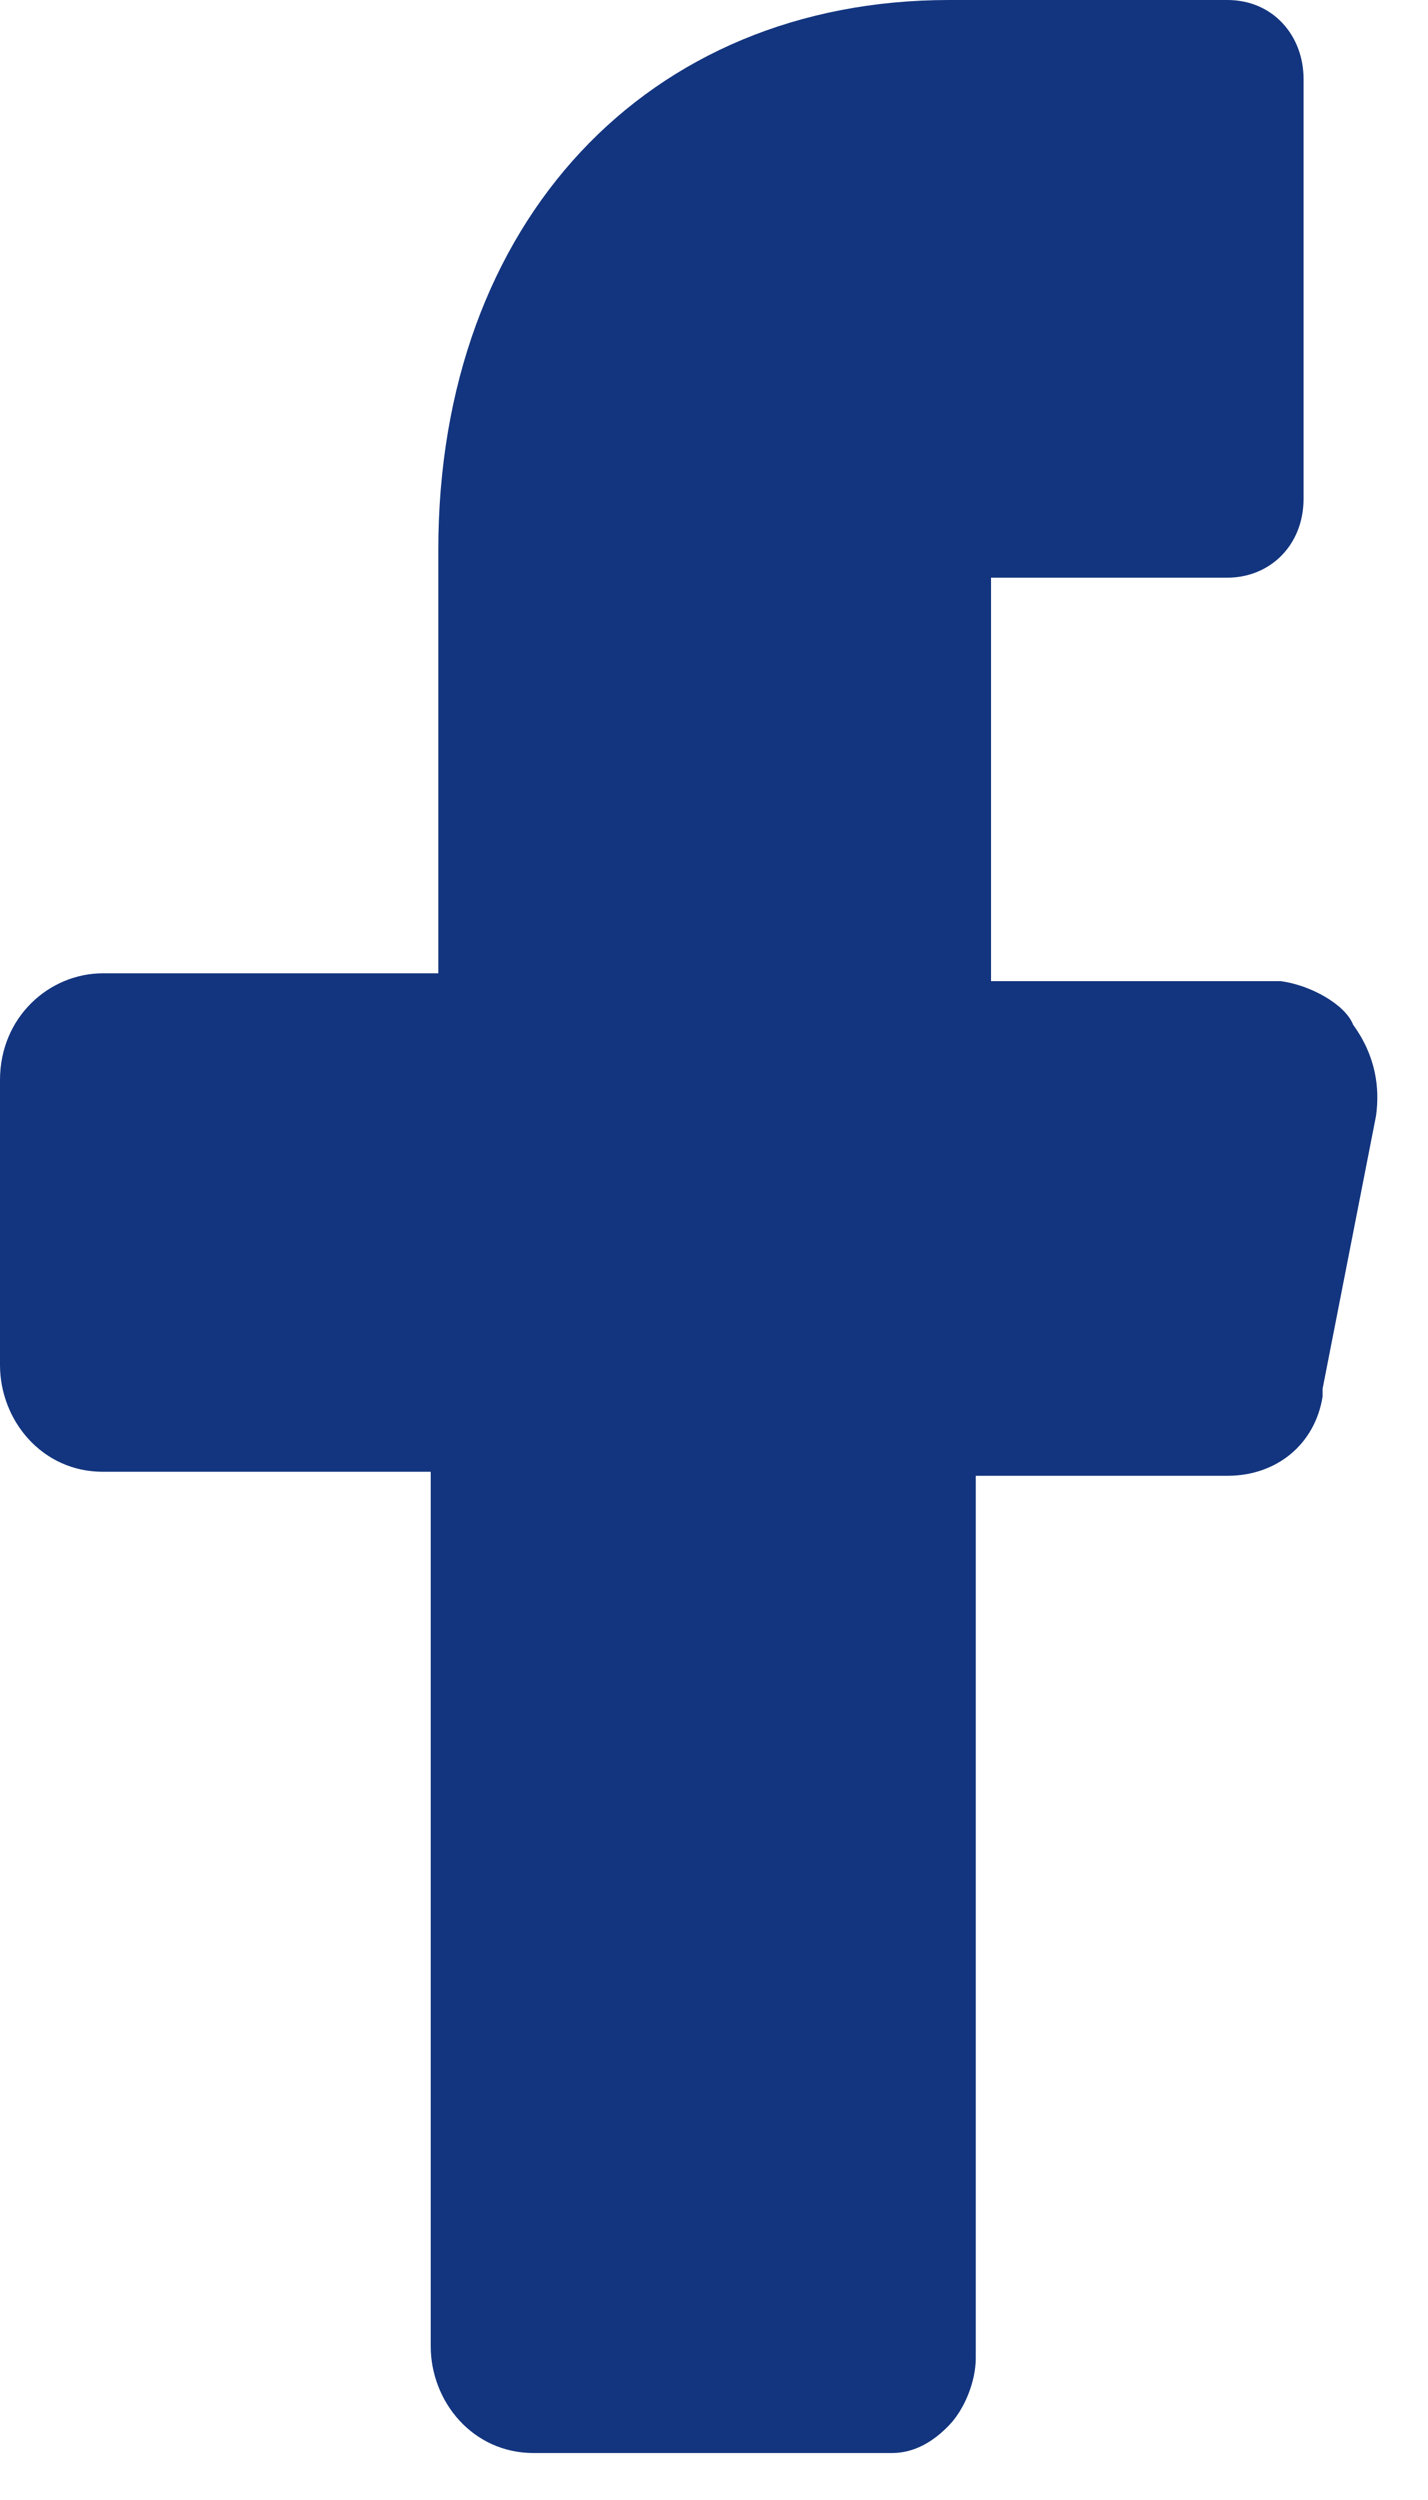 <svg width="16" height="28" viewBox="0 0 16 28" fill="none" xmlns="http://www.w3.org/2000/svg">
<path d="M14.35 10.989H11.958H11.104V10.103V7.356V6.47H11.958H13.752C14.222 6.47 14.606 6.115 14.606 5.583V0.886C14.606 0.399 14.264 0 13.752 0H10.634C7.26 0 4.911 2.481 4.911 6.159V10.015V10.901H4.057H1.153C0.555 10.901 0 11.388 0 12.097V15.288C0 15.908 0.47 16.484 1.153 16.484H3.972H4.826V17.37V26.277C4.826 26.898 5.296 27.474 5.979 27.474H9.994C10.25 27.474 10.463 27.341 10.634 27.163C10.805 26.986 10.933 26.676 10.933 26.41V17.415V16.529H11.83H13.752C14.307 16.529 14.734 16.174 14.819 15.642V15.598V15.554L15.418 12.496C15.46 12.186 15.418 11.831 15.161 11.477C15.076 11.255 14.691 11.034 14.35 10.989Z" fill="#13357F"/>
</svg>

